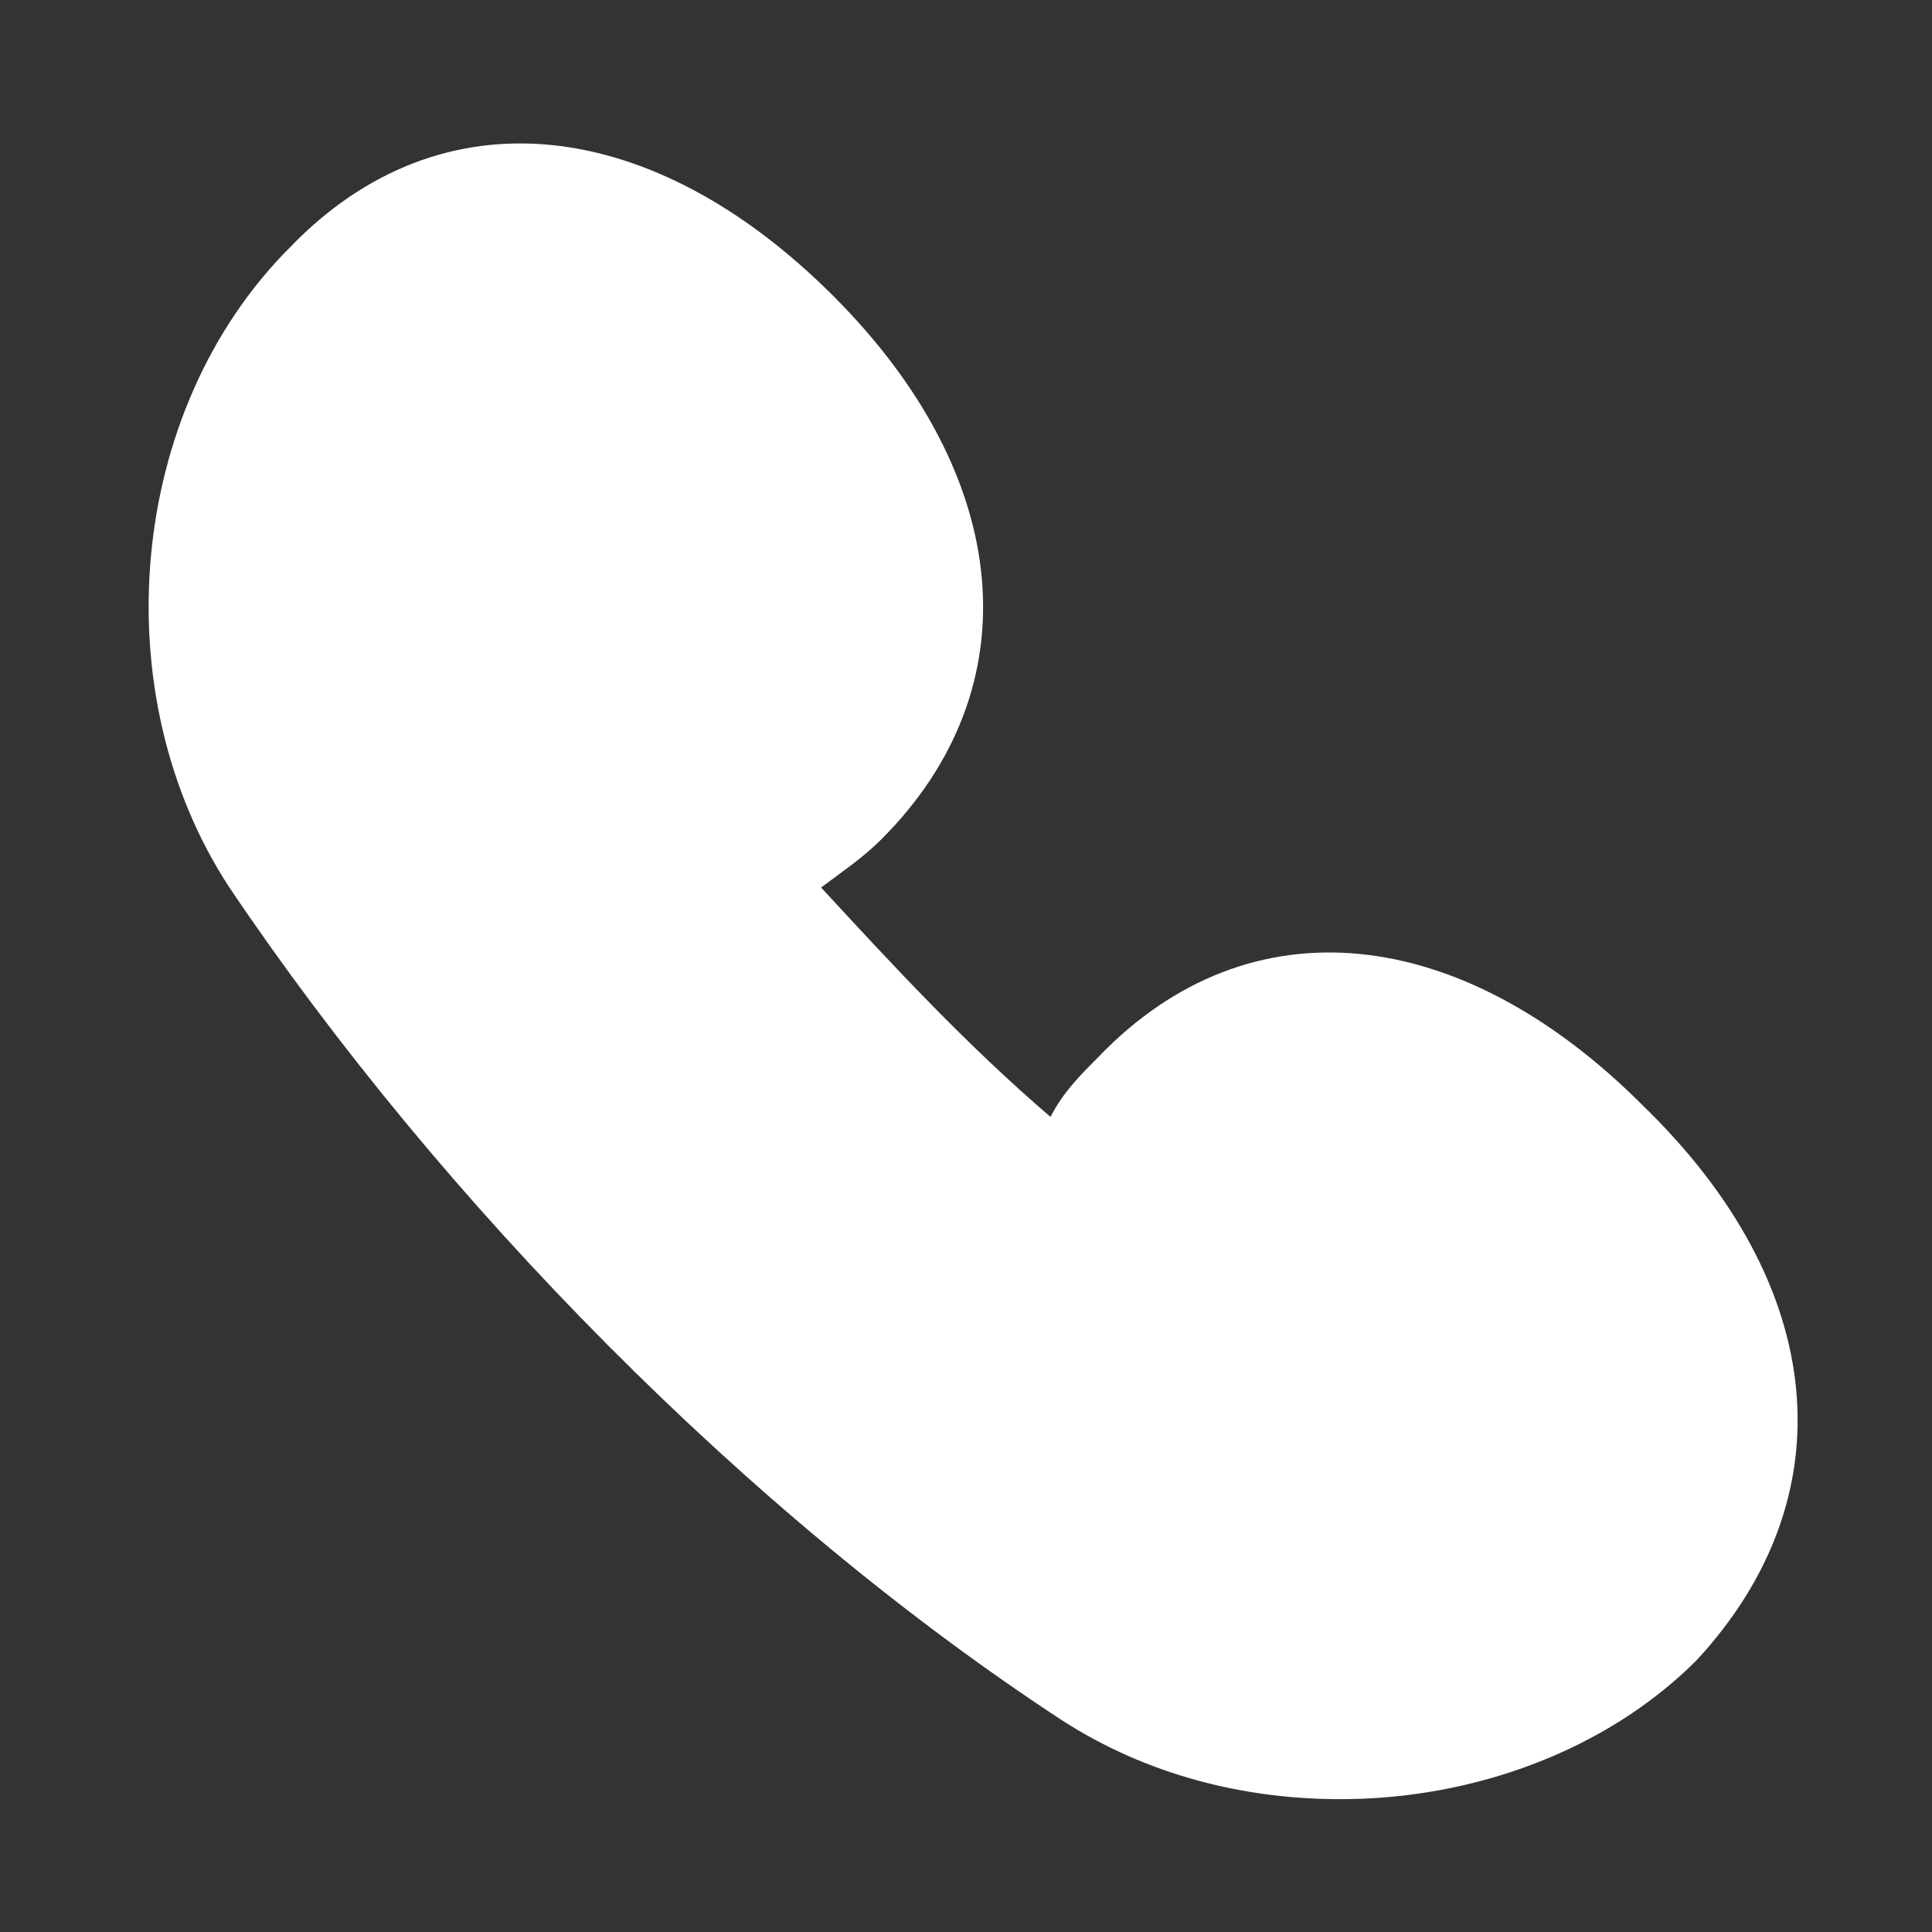 <?xml version="1.0" encoding="utf-8"?>

<!-- Uploaded to: SVG Repo, www.svgrepo.com, Generator: SVG Repo Mixer Tools -->
<svg fill="#fff" height="20px" width="20px" version="1.1" id="Icons" xmlns="http://www.w3.org/2000/svg" xmlns:xlink="http://www.w3.org/1999/xlink" 
	 viewBox="0 0 32 32" xml:space="preserve">
<rect x="0" y="0" width="32" height="32" fill="#333333" stroke="none"/>
<path d="M27.2,18.3c-3-3-6.5-3.4-9-0.8c0,0,0,0,0,0c-0.3,0.3-0.6,0.6-0.8,1c-1.4-1.2-2.6-2.5-3.8-3.8c0.4-0.3,0.7-0.5,1-0.8
	c2.5-2.5,2.2-6-0.8-9c-3-3-6.5-3.4-9-0.8c-2.7,2.7-3.1,7.4-1,10.6c3.5,5.2,8.6,10.4,13.8,13.8c1.4,0.9,3,1.3,4.6,1.3
	c2.2,0,4.4-0.8,5.9-2.3C30.6,24.8,30.3,21.3,27.2,18.3z"/>
</svg>